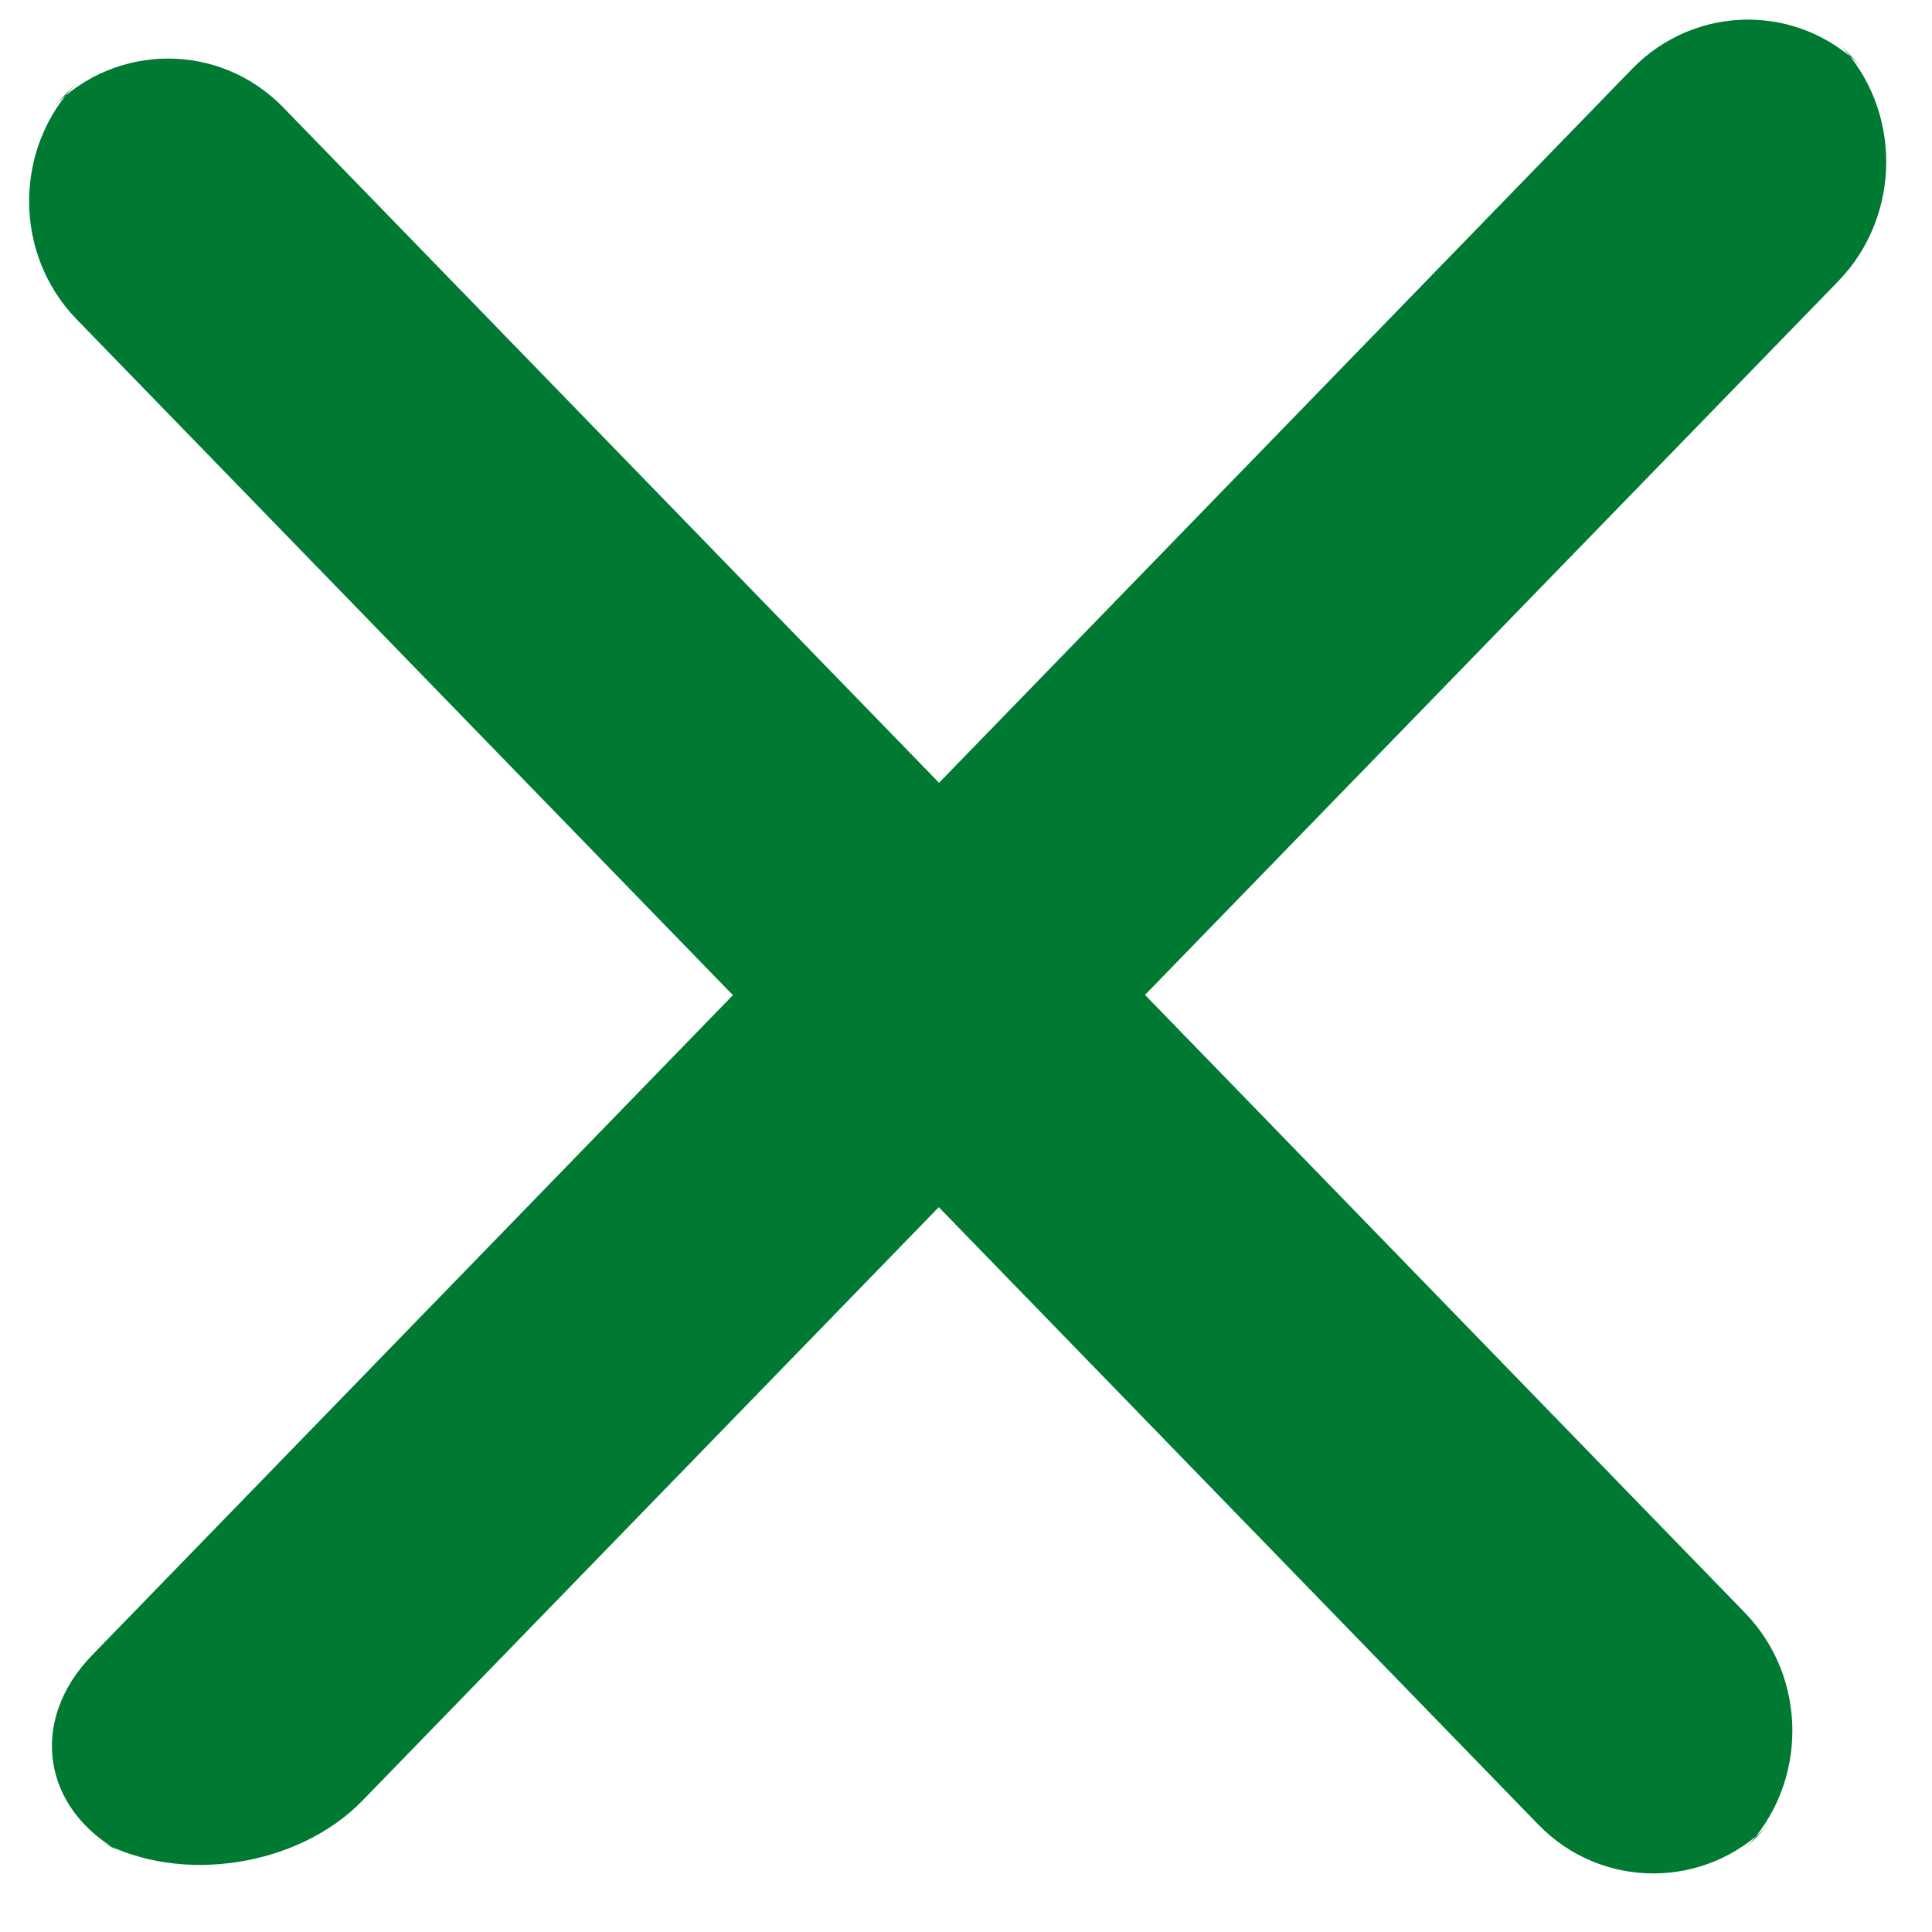 <?xml version="1.0" encoding="UTF-8"?>
<svg width="23px" height="23px" viewBox="0 0 23 23" version="1.1" xmlns="http://www.w3.org/2000/svg" xmlns:xlink="http://www.w3.org/1999/xlink">
    <!-- Generator: Sketch 54.1 (76490) - https://sketchapp.com -->
    <title>Group</title>
    <desc>Created with Sketch.</desc>
    <g id="Symbols" stroke="none" stroke-width="1" fill="none" fill-rule="evenodd">
        <g id="closeSVG" transform="translate(-14, -14)" fill="#007A33">
            <g id="Group" transform="translate(14, 14)">
                <path d="M13.631,11.844 L20.773,19.2 C21.528,19.977 21.526,21.239 20.767,22.017 L21.055,21.722 C20.302,22.494 19.068,22.499 18.313,21.721 L11.176,14.371 L4.314,21.437 C3.552,22.221 2.155,22.438 1.195,21.919 L1.458,22.061 C0.499,21.542 0.337,20.487 1.097,19.704 L8.725,11.847 L0.911,3.8 C0.157,3.023 0.158,1.761 0.917,0.983 L0.629,1.278 C1.382,0.506 2.616,0.501 3.372,1.279 L11.179,9.319 L19.429,0.821 C20.184,0.043 21.419,0.035 22.178,0.813 L21.89,0.518 C22.643,1.29 22.646,2.563 21.883,3.349 L13.631,11.844 Z" id="Combined-Shape"></path>
            </g>
        </g>
    </g>
</svg>